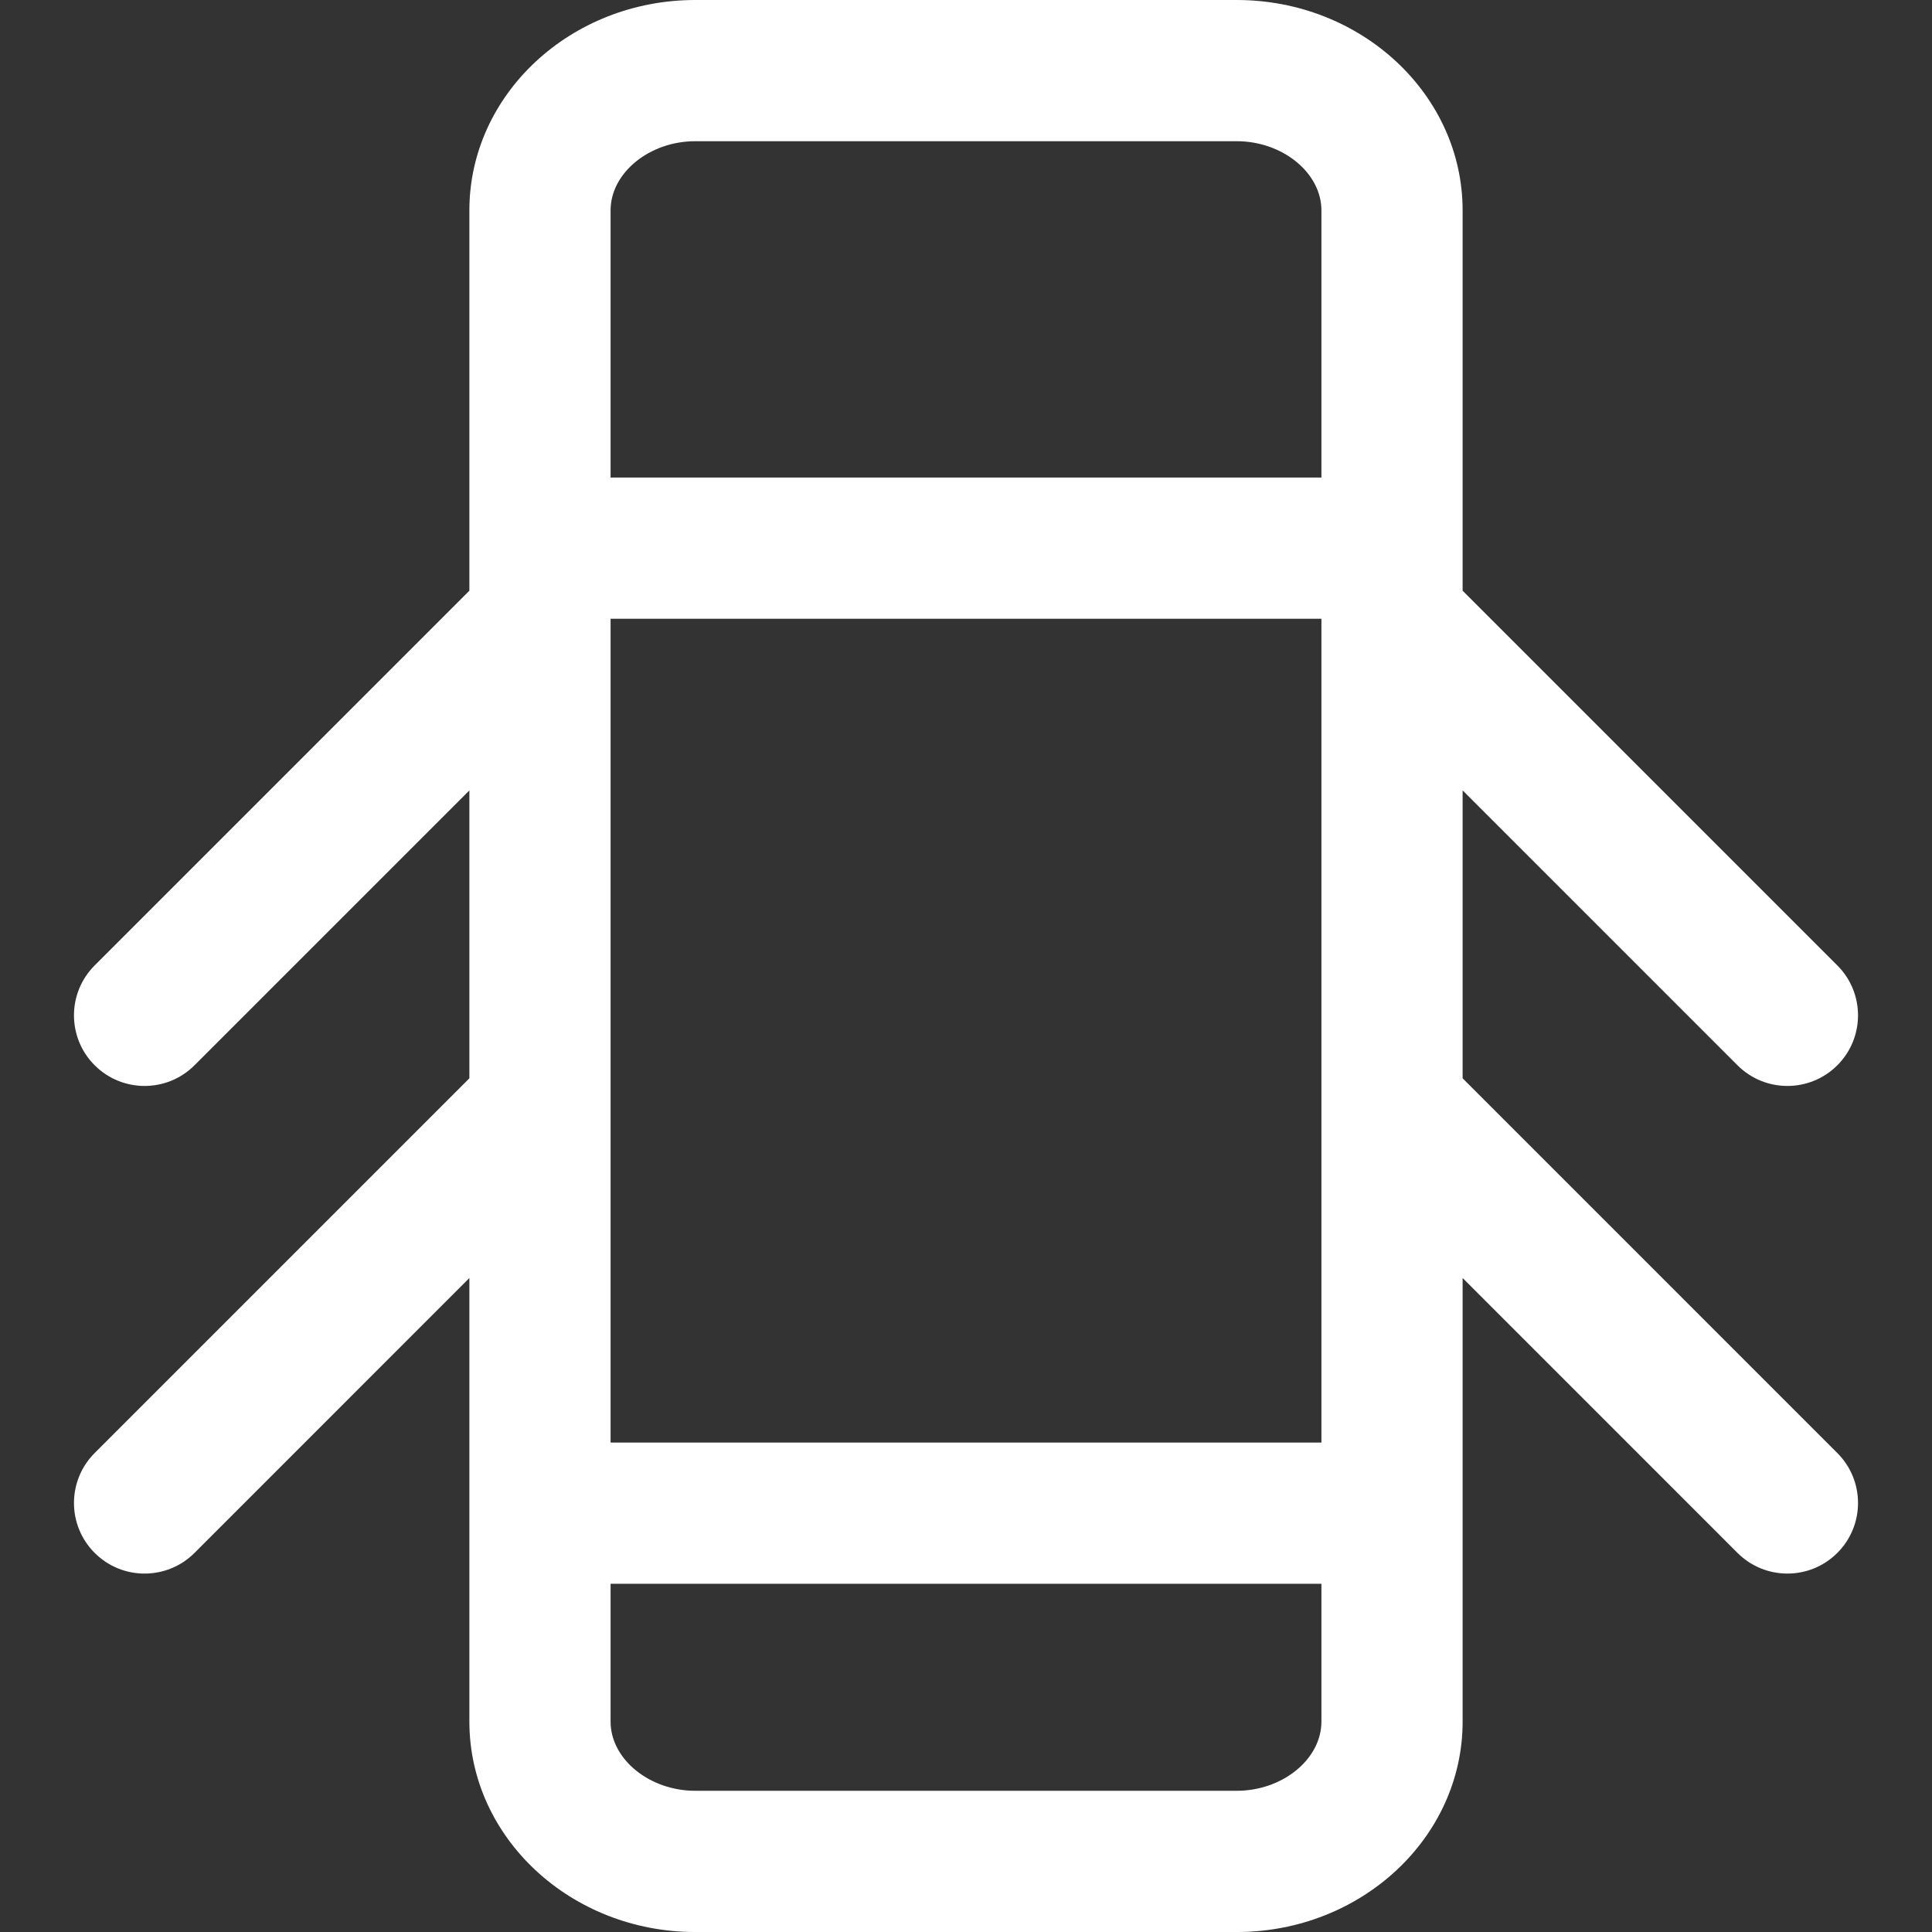 <?xml version="1.0" encoding="iso-8859-1"?>
<!-- Generator: Adobe Illustrator 18.0.0, SVG Export Plug-In . SVG Version: 6.00 Build 0)  -->
<!DOCTYPE svg PUBLIC "-//W3C//DTD SVG 1.1//EN" "http://www.w3.org/Graphics/SVG/1.1/DTD/svg11.dtd">
<svg version="1.1" xmlns="http://www.w3.org/2000/svg" xmlns:xlink="http://www.w3.org/1999/xlink" x="0px" y="0px"
	 viewBox="0 0 205.232 205.232"  xml:space="preserve">
<rect x="0" y="0" width="205.232" height="205.232" fill="#333333" stroke="none"/>
<path fill="white" d="M155.371,114.545V83.962l29.198,29.199c1.465,1.465,3.384,2.197,5.304,2.197c1.919,0,3.839-0.732,5.304-2.197
	c2.929-2.929,2.929-7.678,0-10.606l-39.806-39.807v-4.519V22.35c0-12.324-10.767-22.35-24-22.35h-57.51
	c-13.233,0-24,10.026-24,22.35v35.879v4.519l-39.806,39.807c-2.929,2.929-2.929,7.678,0,10.606c1.465,1.464,3.385,2.197,5.304,2.197
	c1.919,0,3.839-0.732,5.304-2.197l29.198-29.199v30.584l-39.806,39.808c-2.929,2.929-2.929,7.678,0.001,10.607
	c1.464,1.465,3.384,2.197,5.303,2.197c1.919,0,3.839-0.732,5.304-2.197l29.198-29.2v24.98v22.143c0,12.324,10.767,22.35,24,22.35
	h57.51c13.233,0,24-10.026,24-22.35V160.74v-24.98l29.198,29.2c1.465,1.465,3.384,2.197,5.304,2.197
	c1.919,0,3.839-0.732,5.303-2.197c2.93-2.929,2.93-7.677,0.001-10.607L155.371,114.545z M140.371,117.655v35.585h-75.51v-35.585
	c0-0.002,0-0.003,0-0.005v-51.79c0-0.003,0-0.007,0-0.01v-0.121h75.51v0.121c0,0.003,0,0.007,0,0.01v51.79
	C140.371,117.651,140.371,117.653,140.371,117.655z M73.861,15h57.51c4.879,0,9,3.366,9,7.35v28.379h-75.51V22.35
	C64.861,18.366,68.982,15,73.861,15z M131.371,190.232h-57.51c-4.879,0-9-3.366-9-7.35V168.24h75.51v14.643
	C140.371,186.867,136.25,190.232,131.371,190.232z"/>
</svg>
